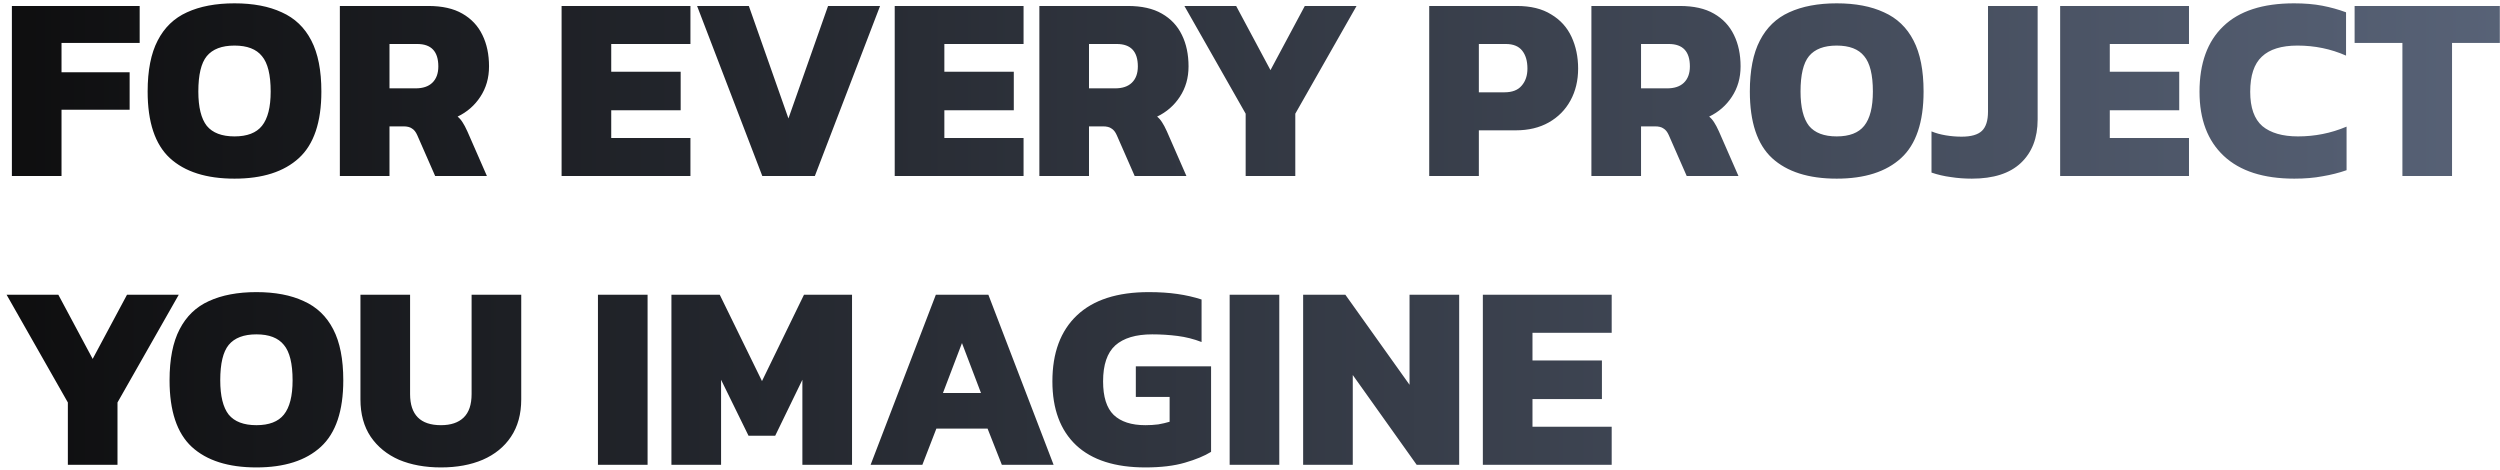 <svg width="303" height="57" viewBox="0 0 303 57" fill="none" xmlns="http://www.w3.org/2000/svg">
<path d="M1.44 21.332V0.724H16.928V5.204H7.456V8.756H15.712V13.3H7.456V21.332H1.44ZM28.422 21.652C25.008 21.652 22.395 20.82 20.582 19.156C18.79 17.492 17.894 14.804 17.894 11.092C17.894 8.532 18.299 6.473 19.11 4.916C19.92 3.337 21.104 2.196 22.662 1.492C24.24 0.767 26.16 0.404 28.422 0.404C30.683 0.404 32.592 0.767 34.15 1.492C35.728 2.196 36.923 3.337 37.734 4.916C38.544 6.473 38.95 8.532 38.95 11.092C38.95 14.804 38.043 17.492 36.23 19.156C34.416 20.82 31.814 21.652 28.422 21.652ZM28.422 16.532C29.958 16.532 31.067 16.105 31.75 15.252C32.454 14.377 32.806 12.991 32.806 11.092C32.806 9.065 32.454 7.636 31.75 6.804C31.067 5.951 29.958 5.524 28.422 5.524C26.886 5.524 25.766 5.951 25.062 6.804C24.379 7.636 24.038 9.065 24.038 11.092C24.038 12.991 24.379 14.377 25.062 15.252C25.766 16.105 26.886 16.532 28.422 16.532ZM41.19 21.332V0.724H51.91C53.595 0.724 54.971 1.033 56.038 1.652C57.126 2.271 57.937 3.135 58.47 4.244C59.003 5.332 59.27 6.601 59.27 8.052C59.27 9.439 58.918 10.665 58.214 11.732C57.531 12.777 56.614 13.577 55.462 14.132C55.697 14.324 55.899 14.559 56.07 14.836C56.241 15.092 56.433 15.455 56.646 15.924L59.014 21.332H52.742L50.566 16.372C50.395 15.988 50.182 15.721 49.926 15.572C49.691 15.401 49.35 15.316 48.902 15.316H47.206V21.332H41.19ZM47.206 10.708H50.374C51.249 10.708 51.921 10.484 52.39 10.036C52.881 9.567 53.126 8.905 53.126 8.052C53.126 6.239 52.273 5.332 50.566 5.332H47.206V10.708ZM68.065 21.332V0.724H83.681V5.332H74.081V8.692H82.497V13.364H74.081V16.724H83.681V21.332H68.065ZM92.391 21.332L84.487 0.724H90.76L95.559 14.356L100.36 0.724H106.664L98.76 21.332H92.391ZM108.44 21.332V0.724H124.056V5.332H114.456V8.692H122.872V13.364H114.456V16.724H124.056V21.332H108.44ZM125.971 21.332V0.724H136.691C138.377 0.724 139.753 1.033 140.819 1.652C141.907 2.271 142.718 3.135 143.251 4.244C143.785 5.332 144.051 6.601 144.051 8.052C144.051 9.439 143.699 10.665 142.995 11.732C142.313 12.777 141.395 13.577 140.243 14.132C140.478 14.324 140.681 14.559 140.851 14.836C141.022 15.092 141.214 15.455 141.427 15.924L143.795 21.332H137.523L135.347 16.372C135.177 15.988 134.963 15.721 134.707 15.572C134.473 15.401 134.131 15.316 133.683 15.316H131.987V21.332H125.971ZM131.987 10.708H135.155C136.03 10.708 136.702 10.484 137.171 10.036C137.662 9.567 137.907 8.905 137.907 8.052C137.907 6.239 137.054 5.332 135.347 5.332H131.987V10.708ZM150.974 21.332V13.78L143.55 0.724H149.822L153.982 8.5L158.142 0.724H164.414L156.99 13.78V21.332H150.974ZM173.221 21.332V0.724H183.845C185.531 0.724 186.917 1.065 188.005 1.748C189.115 2.409 189.936 3.316 190.469 4.468C191.003 5.62 191.269 6.9 191.269 8.308C191.269 9.759 190.96 11.049 190.341 12.18C189.723 13.311 188.848 14.196 187.717 14.836C186.587 15.476 185.253 15.796 183.717 15.796H179.237V21.332H173.221ZM179.237 11.188H182.341C183.28 11.188 183.973 10.921 184.421 10.388C184.891 9.855 185.125 9.161 185.125 8.308C185.125 7.391 184.912 6.665 184.485 6.132C184.059 5.599 183.397 5.332 182.501 5.332H179.237V11.188ZM192.878 21.332V0.724H203.598C205.283 0.724 206.659 1.033 207.726 1.652C208.814 2.271 209.624 3.135 210.158 4.244C210.691 5.332 210.958 6.601 210.958 8.052C210.958 9.439 210.606 10.665 209.902 11.732C209.219 12.777 208.302 13.577 207.15 14.132C207.384 14.324 207.587 14.559 207.758 14.836C207.928 15.092 208.12 15.455 208.333 15.924L210.702 21.332H204.43L202.254 16.372C202.083 15.988 201.87 15.721 201.614 15.572C201.379 15.401 201.038 15.316 200.59 15.316H198.894V21.332H192.878ZM198.894 10.708H202.062C202.936 10.708 203.608 10.484 204.078 10.036C204.568 9.567 204.814 8.905 204.814 8.052C204.814 6.239 203.96 5.332 202.254 5.332H198.894V10.708ZM222.609 21.652C219.196 21.652 216.583 20.82 214.769 19.156C212.977 17.492 212.081 14.804 212.081 11.092C212.081 8.532 212.487 6.473 213.297 4.916C214.108 3.337 215.292 2.196 216.849 1.492C218.428 0.767 220.348 0.404 222.609 0.404C224.871 0.404 226.78 0.767 228.337 1.492C229.916 2.196 231.111 3.337 231.921 4.916C232.732 6.473 233.137 8.532 233.137 11.092C233.137 14.804 232.231 17.492 230.417 19.156C228.604 20.82 226.001 21.652 222.609 21.652ZM222.609 16.532C224.145 16.532 225.255 16.105 225.937 15.252C226.641 14.377 226.993 12.991 226.993 11.092C226.993 9.065 226.641 7.636 225.937 6.804C225.255 5.951 224.145 5.524 222.609 5.524C221.073 5.524 219.953 5.951 219.249 6.804C218.567 7.636 218.225 9.065 218.225 11.092C218.225 12.991 218.567 14.377 219.249 15.252C219.953 16.105 221.073 16.532 222.609 16.532ZM238.994 21.652C238.098 21.652 237.244 21.588 236.434 21.46C235.623 21.353 234.844 21.172 234.098 20.916V15.924C234.61 16.137 235.186 16.297 235.826 16.404C236.466 16.511 237.106 16.564 237.746 16.564C238.898 16.564 239.719 16.329 240.21 15.86C240.7 15.391 240.946 14.612 240.946 13.524V0.724H246.962V14.484C246.962 16.724 246.279 18.484 244.914 19.764C243.57 21.023 241.596 21.652 238.994 21.652ZM249.69 21.332V0.724H265.306V5.332H255.706V8.692H264.122V13.364H255.706V16.724H265.306V21.332H249.69ZM278.069 21.652C274.336 21.652 271.488 20.735 269.525 18.9C267.563 17.065 266.581 14.473 266.581 11.124C266.581 7.668 267.541 5.023 269.461 3.188C271.381 1.332 274.24 0.404 278.037 0.404C279.317 0.404 280.459 0.5 281.461 0.692C282.464 0.884 283.424 1.151 284.341 1.492V6.74C282.507 5.929 280.544 5.524 278.453 5.524C276.512 5.524 275.072 5.972 274.133 6.868C273.195 7.743 272.725 9.161 272.725 11.124C272.725 13.044 273.216 14.431 274.197 15.284C275.2 16.116 276.64 16.532 278.517 16.532C279.541 16.532 280.533 16.436 281.493 16.244C282.475 16.052 283.445 15.753 284.405 15.348V20.628C283.488 20.948 282.517 21.193 281.493 21.364C280.491 21.556 279.349 21.652 278.069 21.652ZM291.171 21.332V5.204H285.379V0.724H302.979V5.204H297.187V21.332H291.171ZM8.224 56.332V48.78L0.8 35.724H7.072L11.232 43.5L15.392 35.724H21.664L14.24 48.78V56.332H8.224ZM31.078 56.652C27.665 56.652 25.051 55.82 23.238 54.156C21.446 52.492 20.55 49.804 20.55 46.092C20.55 43.532 20.955 41.473 21.766 39.916C22.577 38.337 23.761 37.196 25.318 36.492C26.897 35.767 28.817 35.404 31.078 35.404C33.339 35.404 35.249 35.767 36.806 36.492C38.385 37.196 39.579 38.337 40.39 39.916C41.201 41.473 41.606 43.532 41.606 46.092C41.606 49.804 40.699 52.492 38.886 54.156C37.073 55.82 34.47 56.652 31.078 56.652ZM31.078 51.532C32.614 51.532 33.723 51.105 34.406 50.252C35.11 49.377 35.462 47.991 35.462 46.092C35.462 44.065 35.11 42.636 34.406 41.804C33.723 40.951 32.614 40.524 31.078 40.524C29.542 40.524 28.422 40.951 27.718 41.804C27.035 42.636 26.694 44.065 26.694 46.092C26.694 47.991 27.035 49.377 27.718 50.252C28.422 51.105 29.542 51.532 31.078 51.532ZM53.446 56.652C51.526 56.652 49.83 56.343 48.358 55.724C46.908 55.084 45.766 54.156 44.934 52.94C44.102 51.703 43.686 50.188 43.686 48.396V35.724H49.702V47.756C49.702 50.273 50.95 51.532 53.446 51.532C54.641 51.532 55.558 51.223 56.198 50.604C56.838 49.985 57.158 49.036 57.158 47.756V35.724H63.174V48.396C63.174 50.188 62.758 51.703 61.926 52.94C61.116 54.156 59.974 55.084 58.502 55.724C57.052 56.343 55.366 56.652 53.446 56.652ZM72.471 56.332V35.724H78.487V56.332H72.471ZM81.377 56.332V35.724H87.234L92.353 46.188L97.442 35.724H103.266V56.332H97.249V46.028L93.954 52.812H90.722L87.394 46.028V56.332H81.377ZM105.519 56.332L113.423 35.724H119.791L127.695 56.332H121.423L119.695 51.948H113.487L111.791 56.332H105.519ZM114.287 47.628H118.895L116.591 41.58L114.287 47.628ZM138.814 56.652C135.145 56.652 132.35 55.756 130.43 53.964C128.51 52.151 127.55 49.569 127.55 46.22C127.55 42.764 128.542 40.097 130.526 38.22C132.51 36.343 135.411 35.404 139.23 35.404C140.51 35.404 141.662 35.479 142.686 35.628C143.731 35.777 144.713 36.001 145.63 36.3V41.452C144.691 41.089 143.721 40.844 142.718 40.716C141.715 40.588 140.691 40.524 139.646 40.524C137.662 40.524 136.169 40.972 135.166 41.868C134.185 42.764 133.694 44.215 133.694 46.22C133.694 48.097 134.121 49.452 134.974 50.284C135.849 51.116 137.129 51.532 138.814 51.532C139.369 51.532 139.891 51.5 140.382 51.436C140.873 51.351 141.331 51.244 141.758 51.116V48.108H137.662V44.396H146.782V54.764C145.993 55.255 144.937 55.692 143.614 56.076C142.313 56.46 140.713 56.652 138.814 56.652ZM149.034 56.332V35.724H155.05V56.332H149.034ZM157.94 56.332V35.724H163.06L170.836 46.636V35.724H176.852V56.332H171.7L163.956 45.452V56.332H157.94ZM179.721 56.332V35.724H195.337V40.332H185.737V43.692H194.153V48.364H185.737V51.724H195.337V56.332H179.721Z" fill="url(#paint0_linear_144_320)"/>
<defs>
<linearGradient id="paint0_linear_144_320" x1="0" y1="28.332" x2="342.763" y2="28.332" gradientUnits="userSpaceOnUse">
<stop stop-color="#0E0E0F"/>
<stop offset="1" stop-color="#616D84"/>
</linearGradient>
</defs>
</svg>
